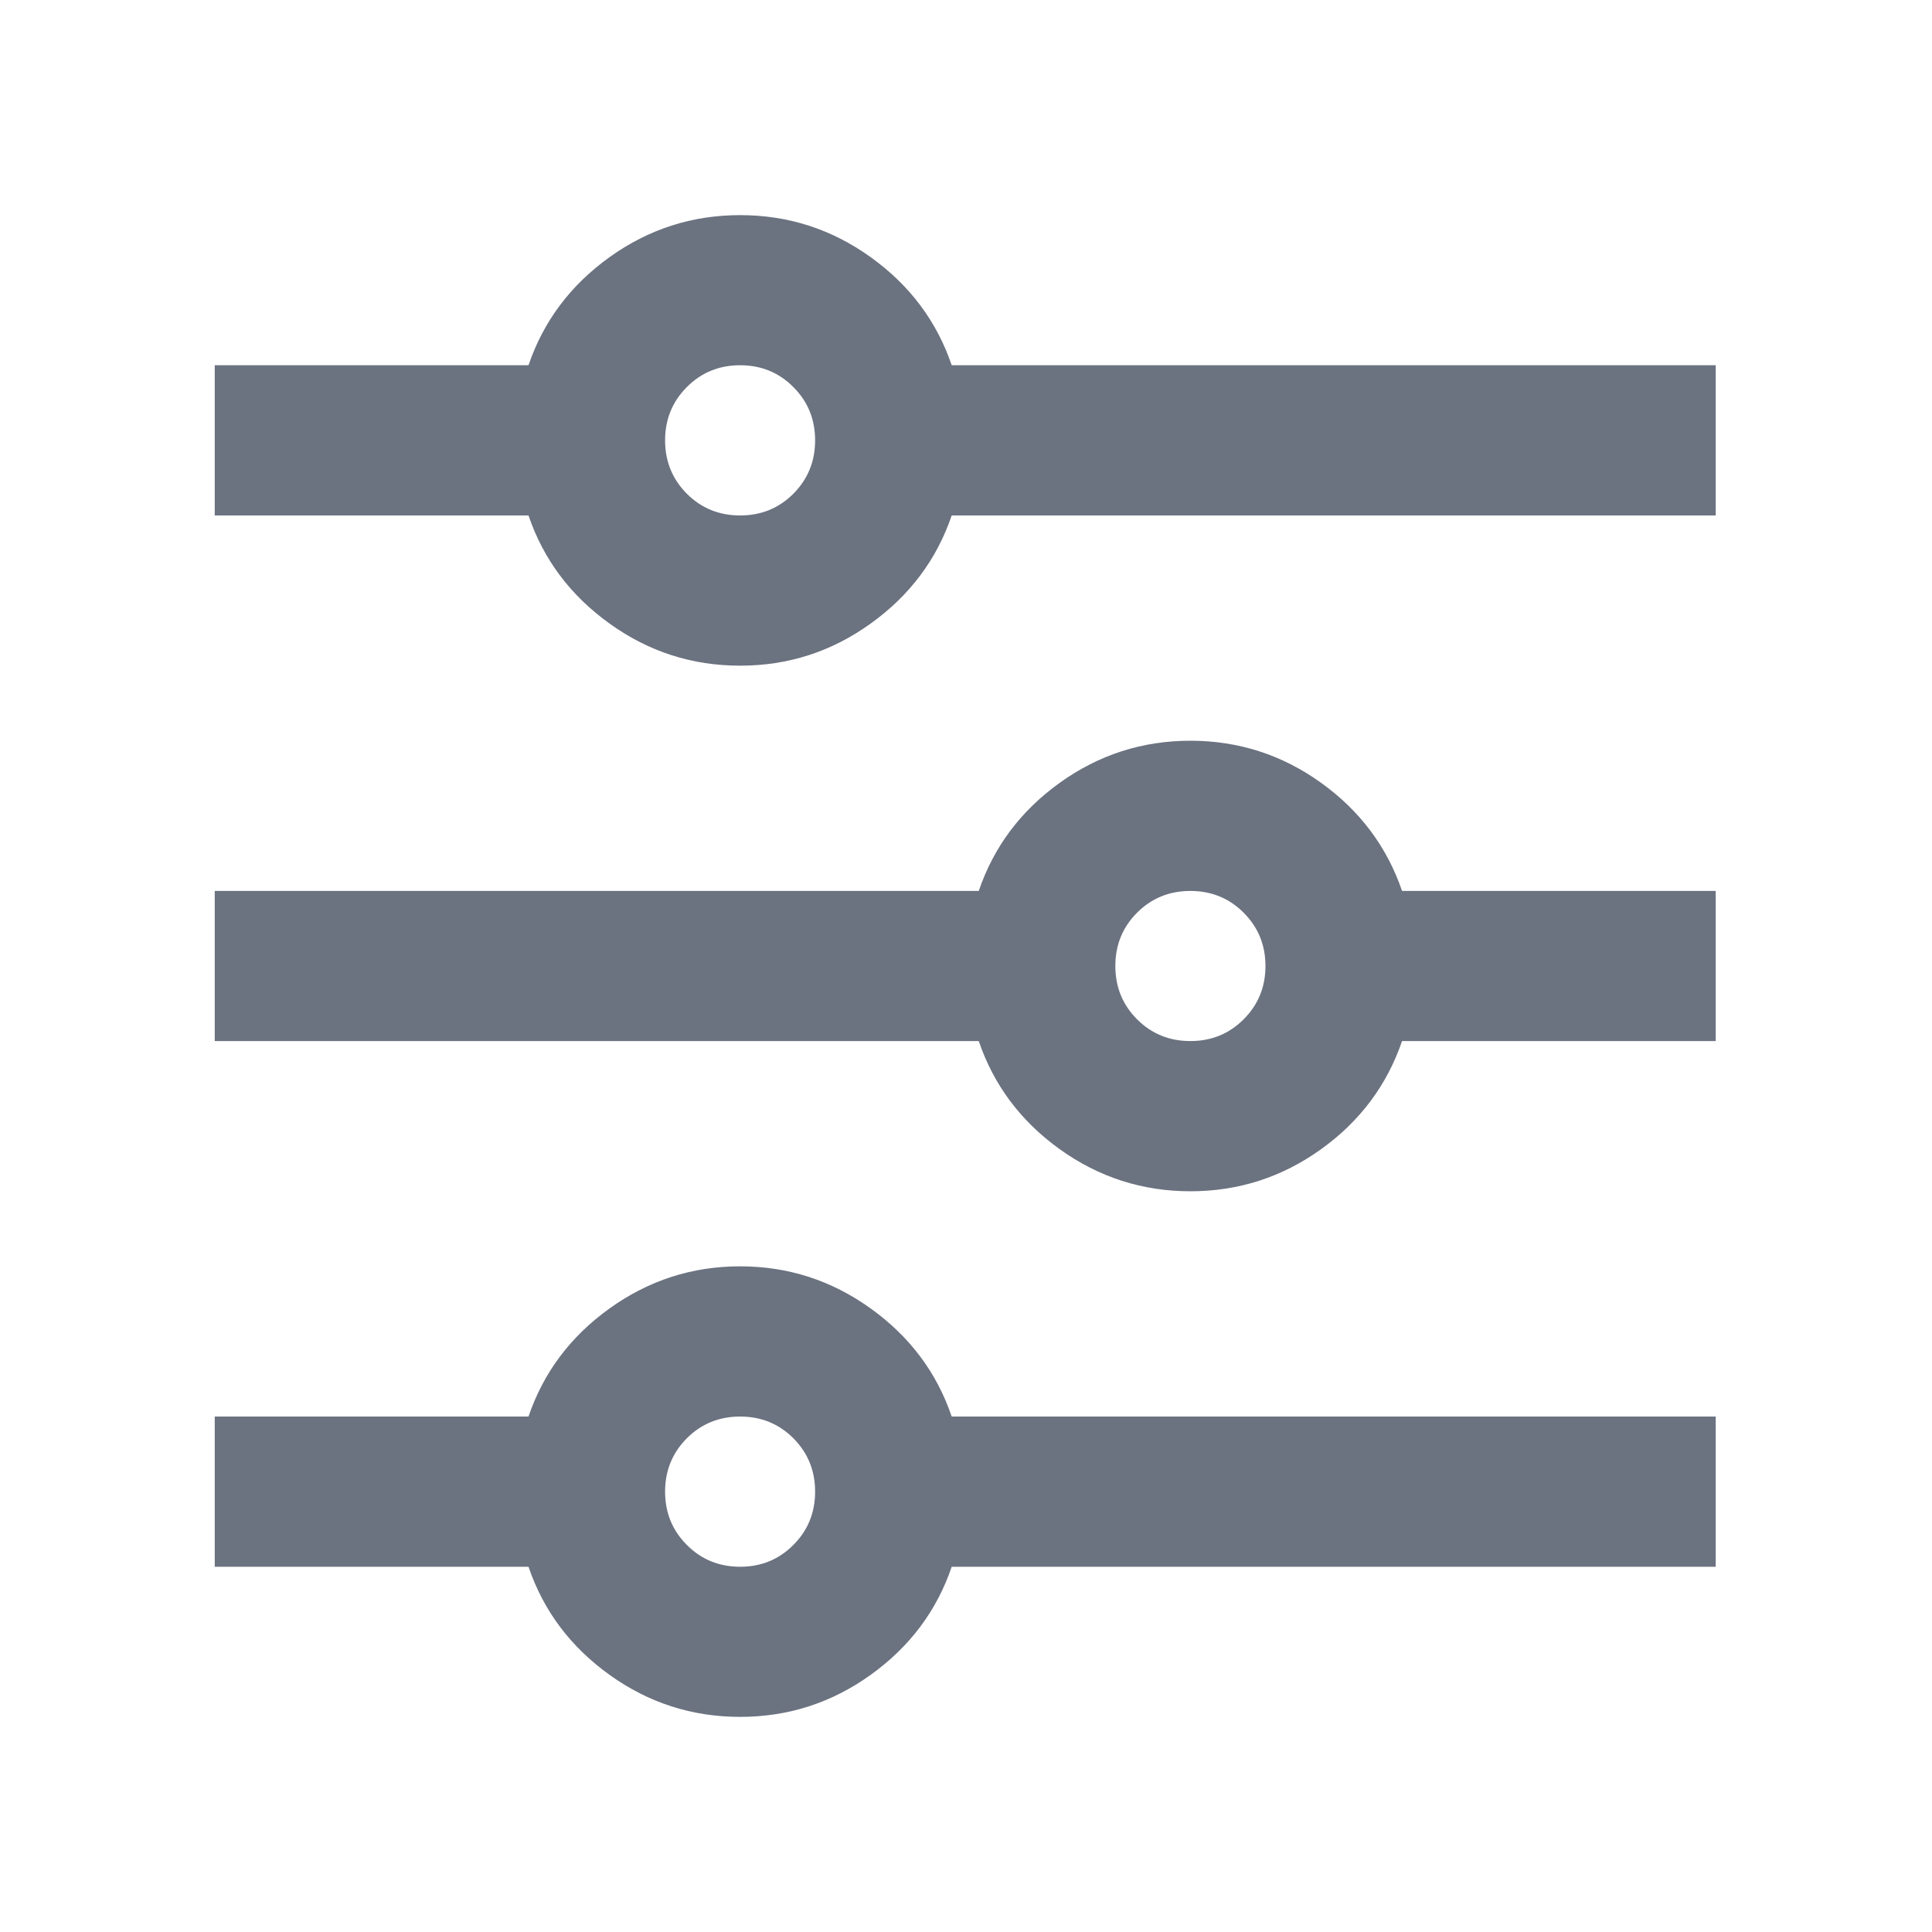 <svg width="20" height="20" viewBox="0 0 20 20" fill="none" xmlns="http://www.w3.org/2000/svg">
<path d="M5.471 14.664C5.626 14.208 5.906 13.835 6.31 13.545C6.714 13.255 7.164 13.109 7.662 13.109C8.159 13.109 8.609 13.255 9.013 13.545C9.417 13.835 9.697 14.208 9.852 14.664H17.761V16.219H9.852C9.697 16.675 9.417 17.048 9.013 17.338C8.609 17.628 8.159 17.773 7.662 17.773C7.164 17.773 6.714 17.628 6.31 17.338C5.906 17.048 5.626 16.675 5.471 16.219H2.223V14.664H5.471ZM10.132 9.223C10.287 8.767 10.567 8.393 10.971 8.103C11.375 7.813 11.826 7.668 12.323 7.668C12.82 7.668 13.271 7.813 13.675 8.103C14.079 8.393 14.358 8.767 14.514 9.223H17.761V10.777H14.514C14.358 11.233 14.079 11.607 13.675 11.897C13.271 12.187 12.82 12.332 12.323 12.332C11.826 12.332 11.375 12.187 10.971 11.897C10.567 11.607 10.287 11.233 10.132 10.777H2.223V9.223H10.132ZM5.471 3.781C5.626 3.325 5.906 2.952 6.31 2.662C6.714 2.372 7.164 2.227 7.662 2.227C8.159 2.227 8.609 2.372 9.013 2.662C9.417 2.952 9.697 3.325 9.852 3.781H17.761V5.336H9.852C9.697 5.792 9.417 6.165 9.013 6.455C8.609 6.746 8.159 6.891 7.662 6.891C7.164 6.891 6.714 6.746 6.31 6.455C5.906 6.165 5.626 5.792 5.471 5.336H2.223V3.781H5.471ZM7.662 5.336C7.879 5.336 8.063 5.261 8.213 5.111C8.363 4.96 8.438 4.776 8.438 4.559C8.438 4.341 8.363 4.157 8.213 4.007C8.063 3.856 7.879 3.781 7.662 3.781C7.444 3.781 7.26 3.856 7.11 4.007C6.96 4.157 6.885 4.341 6.885 4.559C6.885 4.776 6.96 4.96 7.11 5.111C7.26 5.261 7.444 5.336 7.662 5.336ZM12.323 10.777C12.54 10.777 12.724 10.702 12.874 10.552C13.024 10.402 13.1 10.218 13.1 10C13.1 9.782 13.024 9.598 12.874 9.448C12.724 9.298 12.54 9.223 12.323 9.223C12.105 9.223 11.921 9.298 11.771 9.448C11.621 9.598 11.546 9.782 11.546 10C11.546 10.218 11.621 10.402 11.771 10.552C11.921 10.702 12.105 10.777 12.323 10.777ZM7.662 16.219C7.879 16.219 8.063 16.144 8.213 15.993C8.363 15.843 8.438 15.659 8.438 15.441C8.438 15.224 8.363 15.04 8.213 14.889C8.063 14.739 7.879 14.664 7.662 14.664C7.444 14.664 7.26 14.739 7.11 14.889C6.96 15.04 6.885 15.224 6.885 15.441C6.885 15.659 6.96 15.843 7.11 15.993C7.26 16.144 7.444 16.219 7.662 16.219Z" fill="#6B7280"/>
</svg>

